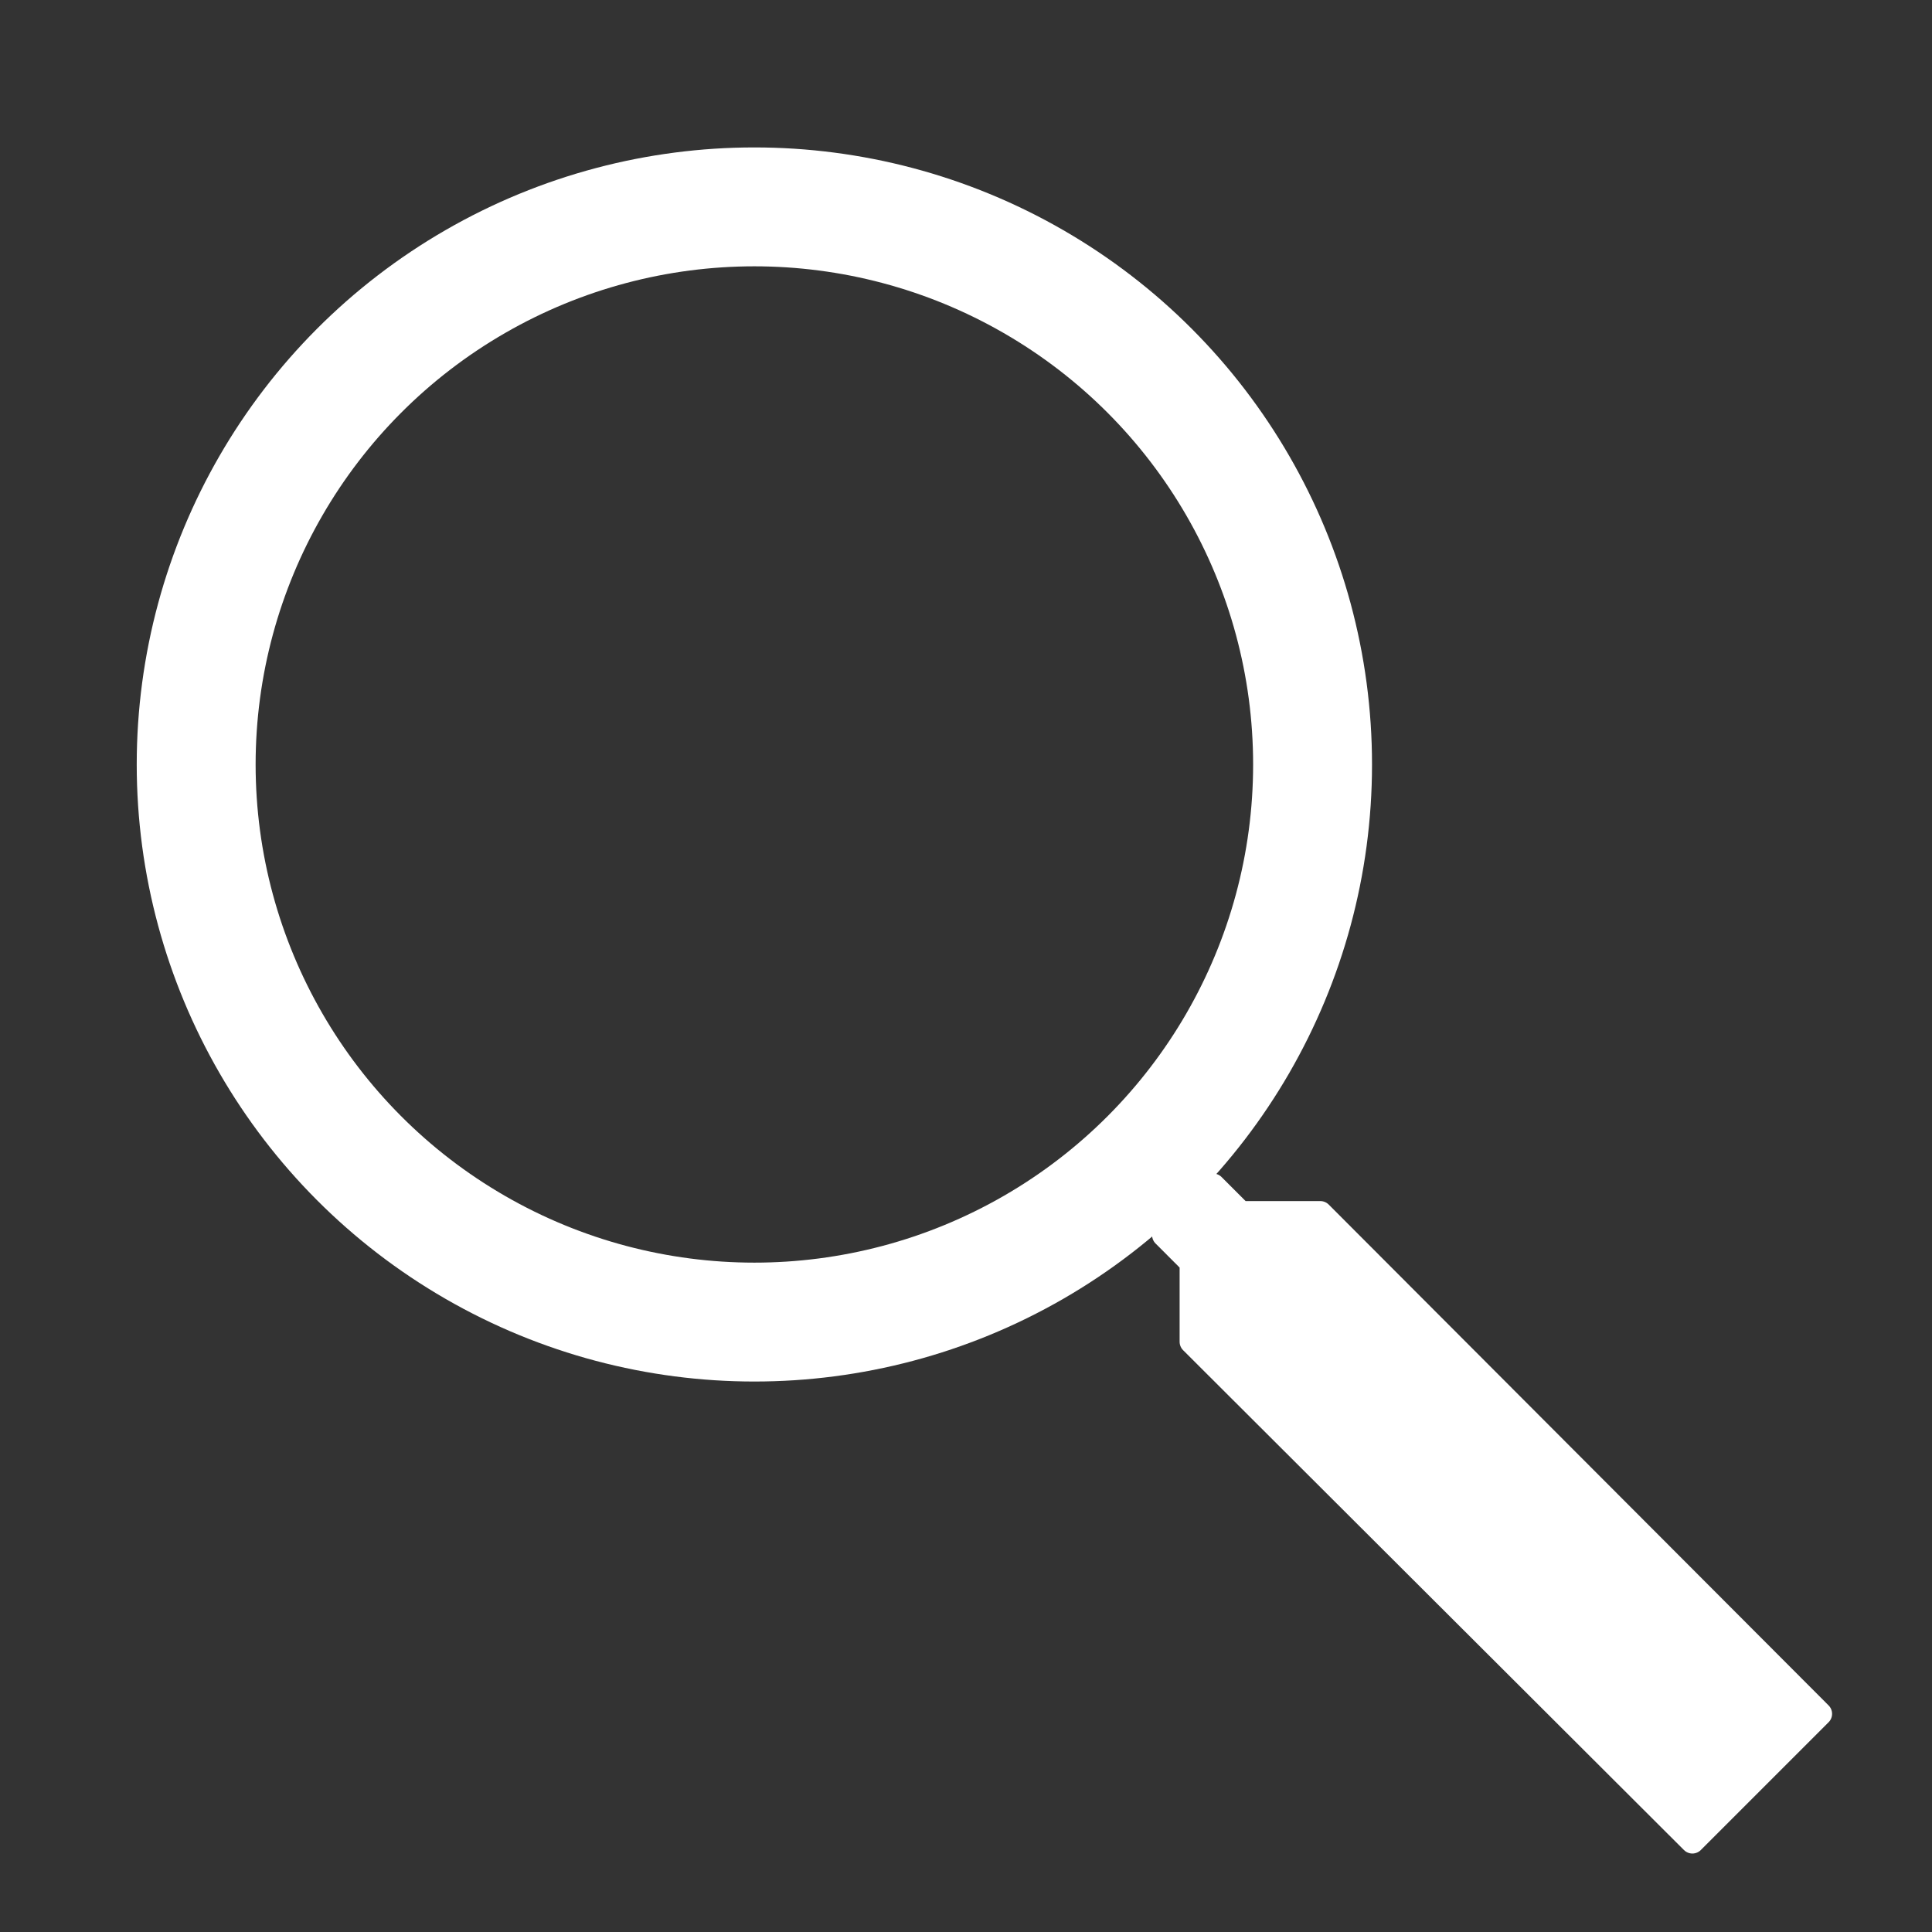 <svg width="1625" height="1625" viewBox="0 0 1625 1625" fill="none" xmlns="http://www.w3.org/2000/svg">
<rect x="0" y="0" width="1625" height="1625" fill="#333333" stroke="none"/>
<path d="M1043.53 1020.22H1110.51L1530.96 1441.5L1423.46 1549L1002.17 1128.56V1062L979 1038.82L1020.36 997.045L1043.53 1020.22Z" fill="white" stroke="white" stroke-width="20" stroke-linecap="round" stroke-linejoin="round"/>
<ellipse cx="634.5" cy="643" rx="469.5" ry="469" stroke="white" stroke-width="100"/>
</svg>
